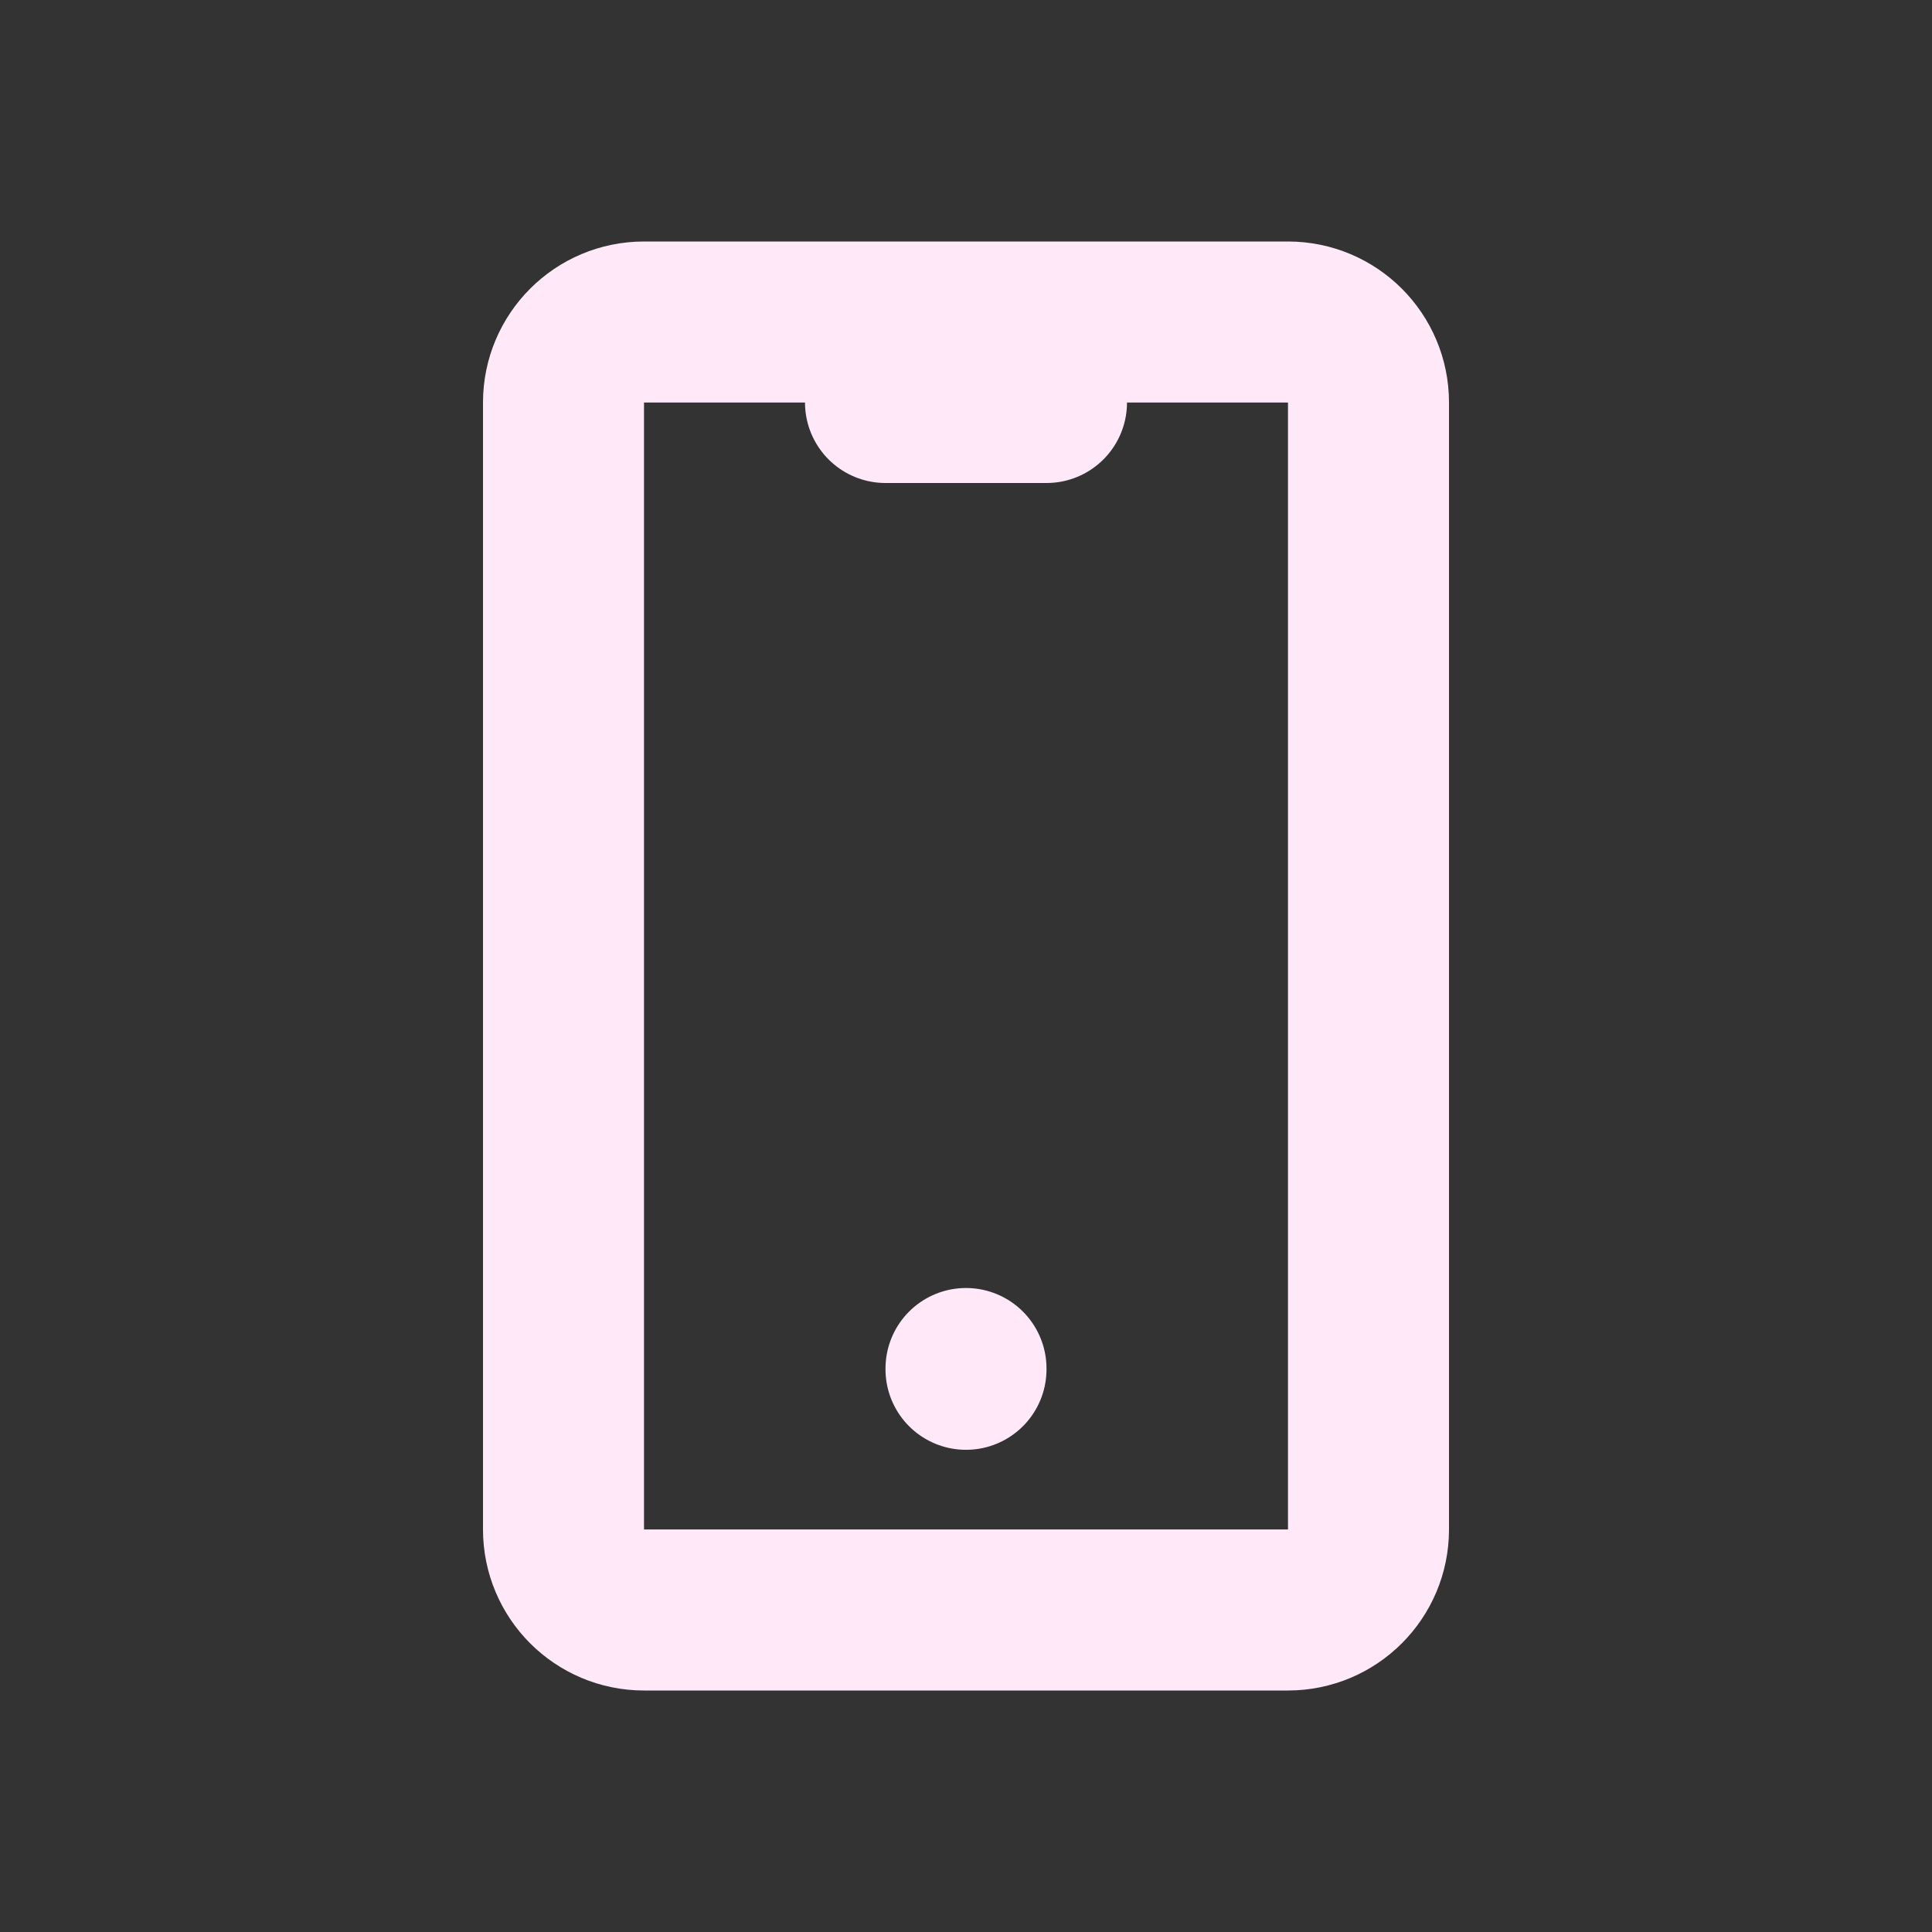 <svg width="24" height="24" viewBox="0 0 24 24" fill="none" xmlns="http://www.w3.org/2000/svg">
<rect x="0" y="0" width="24" height="24" fill="#333333" stroke="none"/>
<path d="M16 4H8C7.448 4 7 4.448 7 5V19C7 19.552 7.448 20 8 20H16C16.552 20 17 19.552 17 19V5C17 4.448 16.552 4 16 4Z" stroke="#FFE9F9" stroke-width="2" stroke-linecap="round" stroke-linejoin="round"/>
<path d="M11 5H13" stroke="#FFE9F9" stroke-width="2" stroke-linecap="round" stroke-linejoin="round"/>
<path d="M12 17V17.01" stroke="#FFE9F9" stroke-width="2" stroke-linecap="round" stroke-linejoin="round"/>
</svg>
